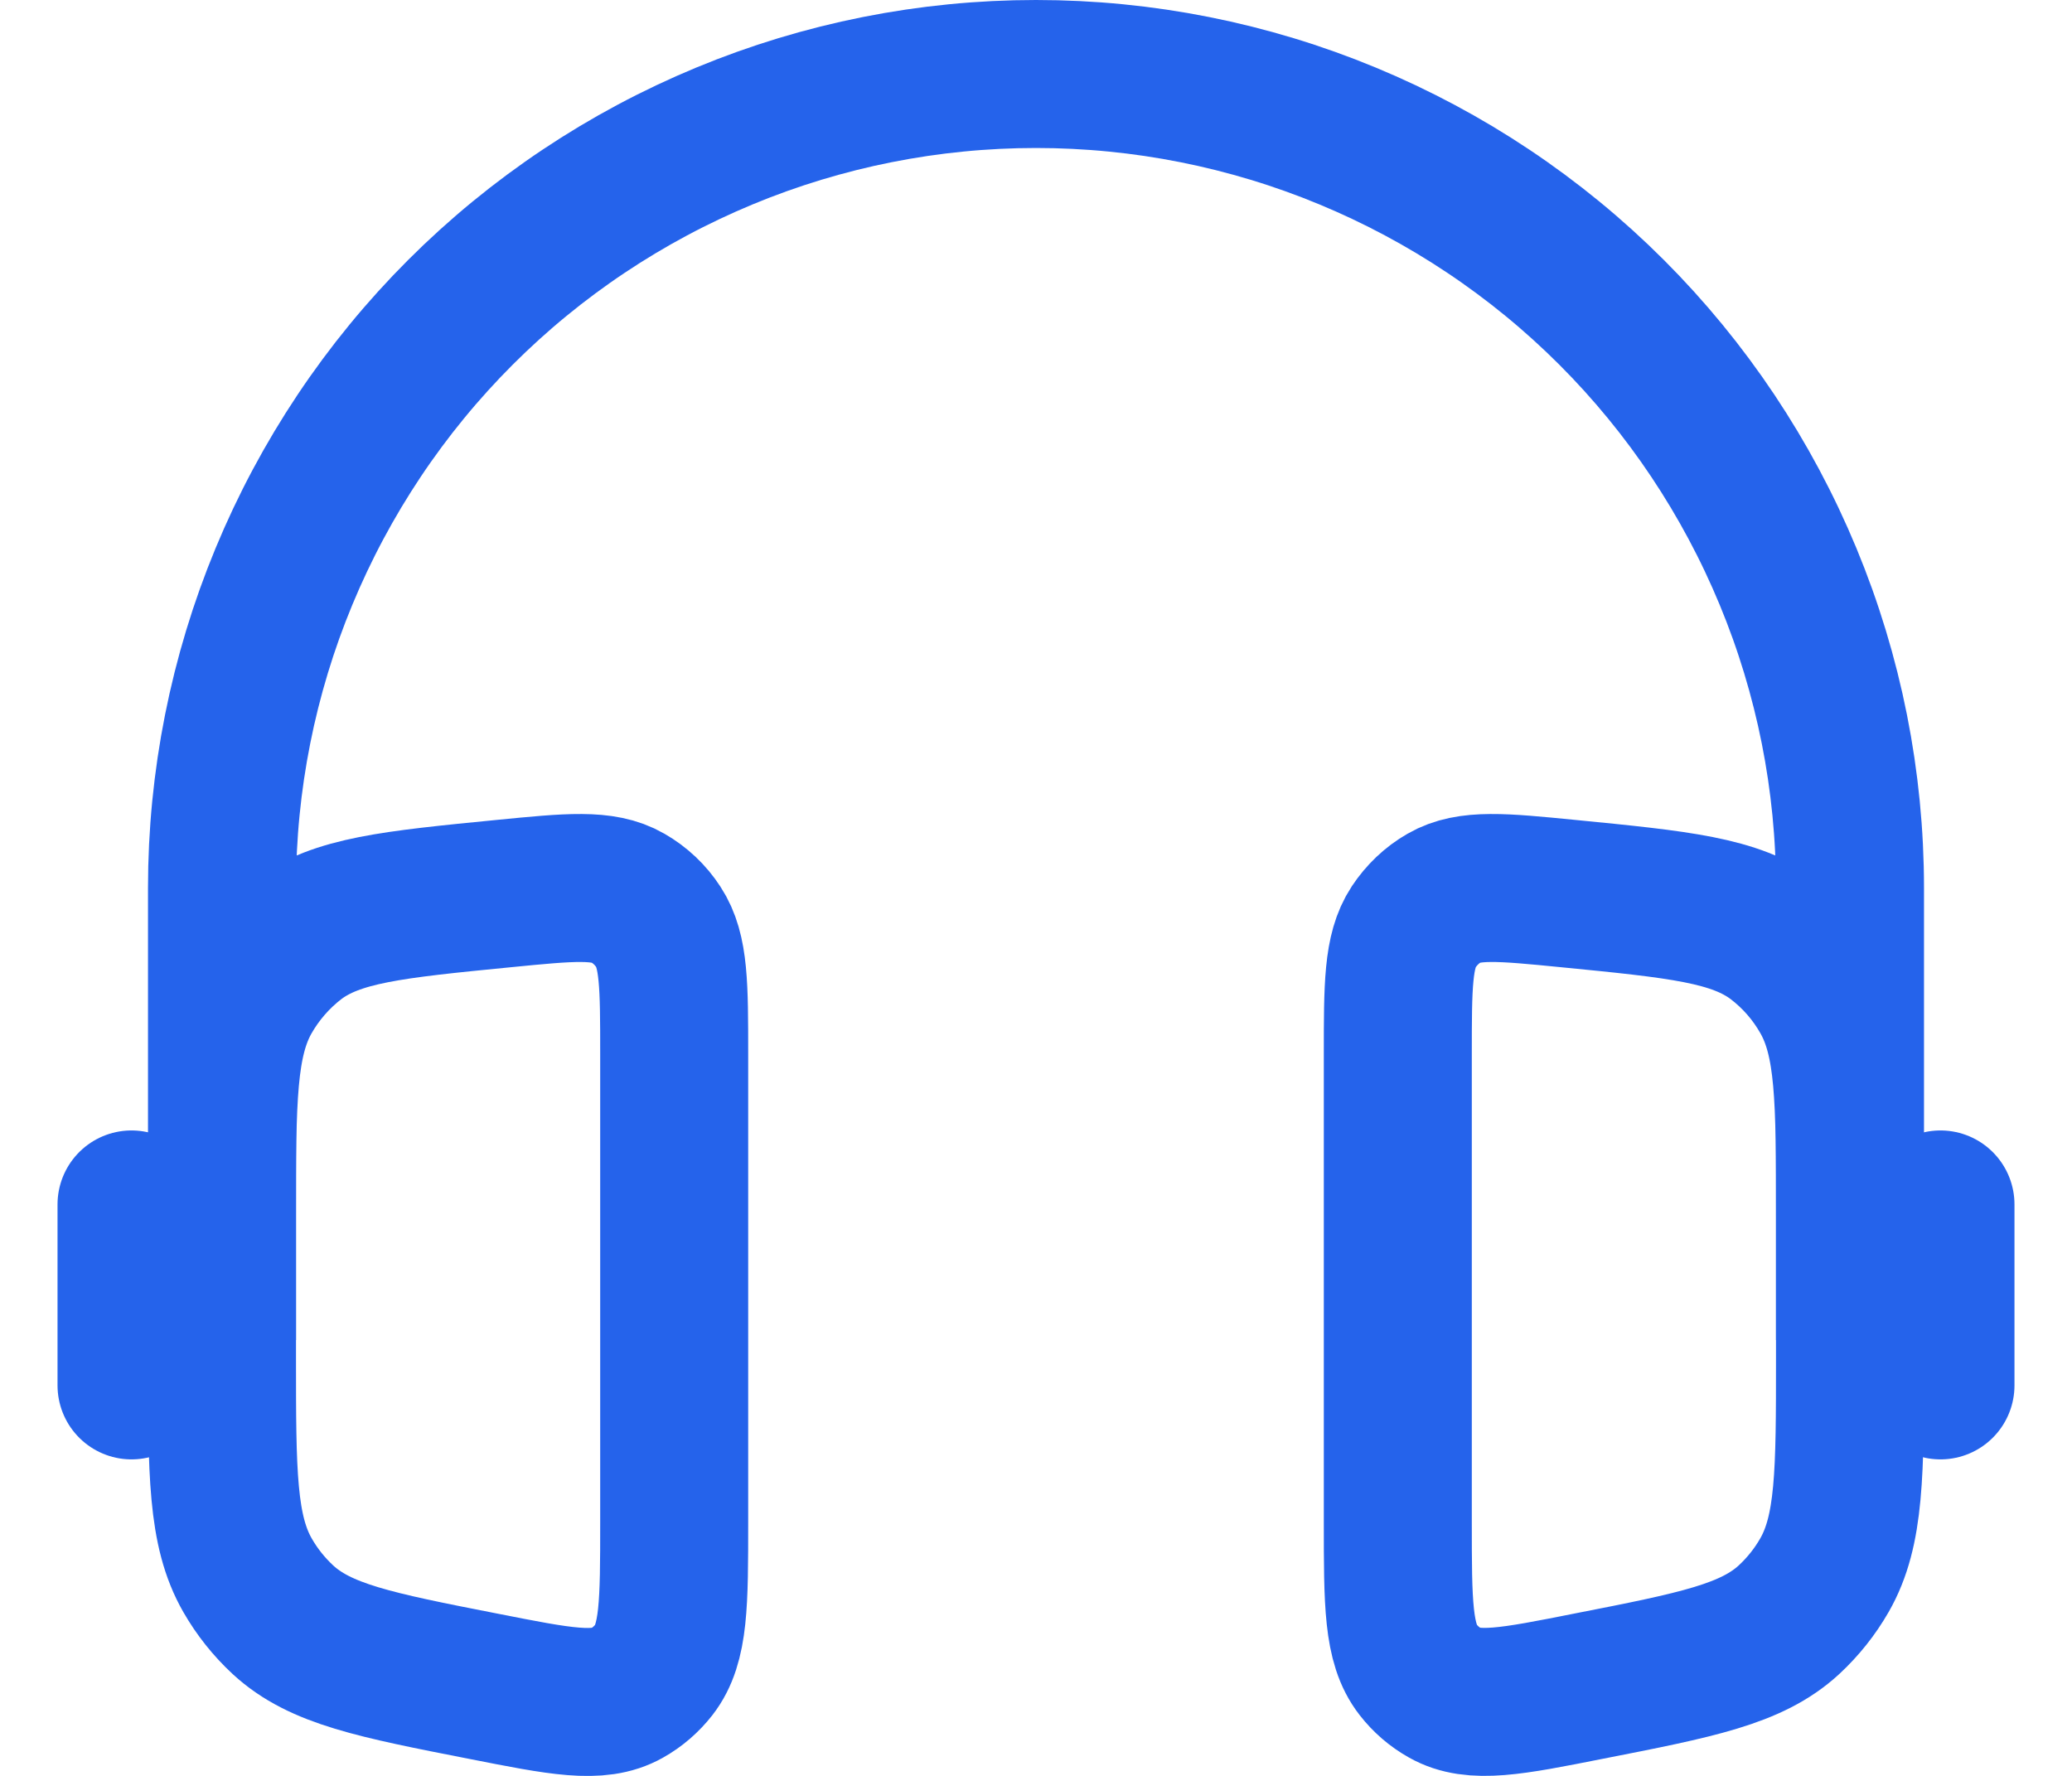 <svg width="21" height="18" viewBox="0 0 21 18" fill="none" xmlns="http://www.w3.org/2000/svg">
<path d="M18.75 13.583V9C18.75 7.917 18.537 6.844 18.122 5.843C17.707 4.842 17.1 3.932 16.334 3.166C15.568 2.4 14.658 1.793 13.657 1.378C12.656 0.963 11.583 0.75 10.5 0.75C9.417 0.75 8.344 0.963 7.343 1.378C6.342 1.793 5.432 2.4 4.666 3.166C3.9 3.932 3.293 4.842 2.878 5.843C2.463 6.844 2.25 7.917 2.25 9V13.583" stroke="#2563EB" stroke-width="1.5"/>
<path d="M19.667 12.208V14.042M1.333 12.208V14.042" stroke="#2563EB" stroke-width="1.5" stroke-linecap="round"/>
<path d="M6.833 10.691C6.833 9.99 6.833 9.64 6.673 9.396C6.594 9.274 6.487 9.173 6.361 9.101C6.113 8.958 5.777 8.991 5.107 9.057C3.978 9.168 3.413 9.224 3.008 9.528C2.803 9.685 2.632 9.881 2.504 10.106C2.25 10.556 2.25 11.145 2.25 12.327V13.761C2.25 14.93 2.25 15.515 2.509 15.967C2.606 16.136 2.726 16.286 2.868 16.418C3.246 16.766 3.797 16.876 4.901 17.092C5.677 17.245 6.066 17.323 6.353 17.161C6.46 17.101 6.553 17.02 6.628 16.924C6.833 16.66 6.833 16.249 6.833 15.426V10.691ZM14.167 10.691C14.167 9.99 14.167 9.64 14.327 9.396C14.408 9.274 14.514 9.172 14.639 9.101C14.887 8.958 15.223 8.991 15.893 9.057C17.022 9.168 17.587 9.224 17.992 9.528C18.196 9.683 18.368 9.879 18.496 10.106C18.75 10.555 18.75 11.144 18.75 12.326V13.76C18.75 14.929 18.75 15.514 18.491 15.966C18.394 16.135 18.274 16.285 18.132 16.417C17.754 16.765 17.203 16.875 16.099 17.091C15.323 17.245 14.934 17.322 14.647 17.16C14.54 17.1 14.447 17.02 14.372 16.923C14.167 16.66 14.167 16.249 14.167 15.426V10.691Z" stroke="#2563EB" stroke-width="1.5"/>
</svg>

